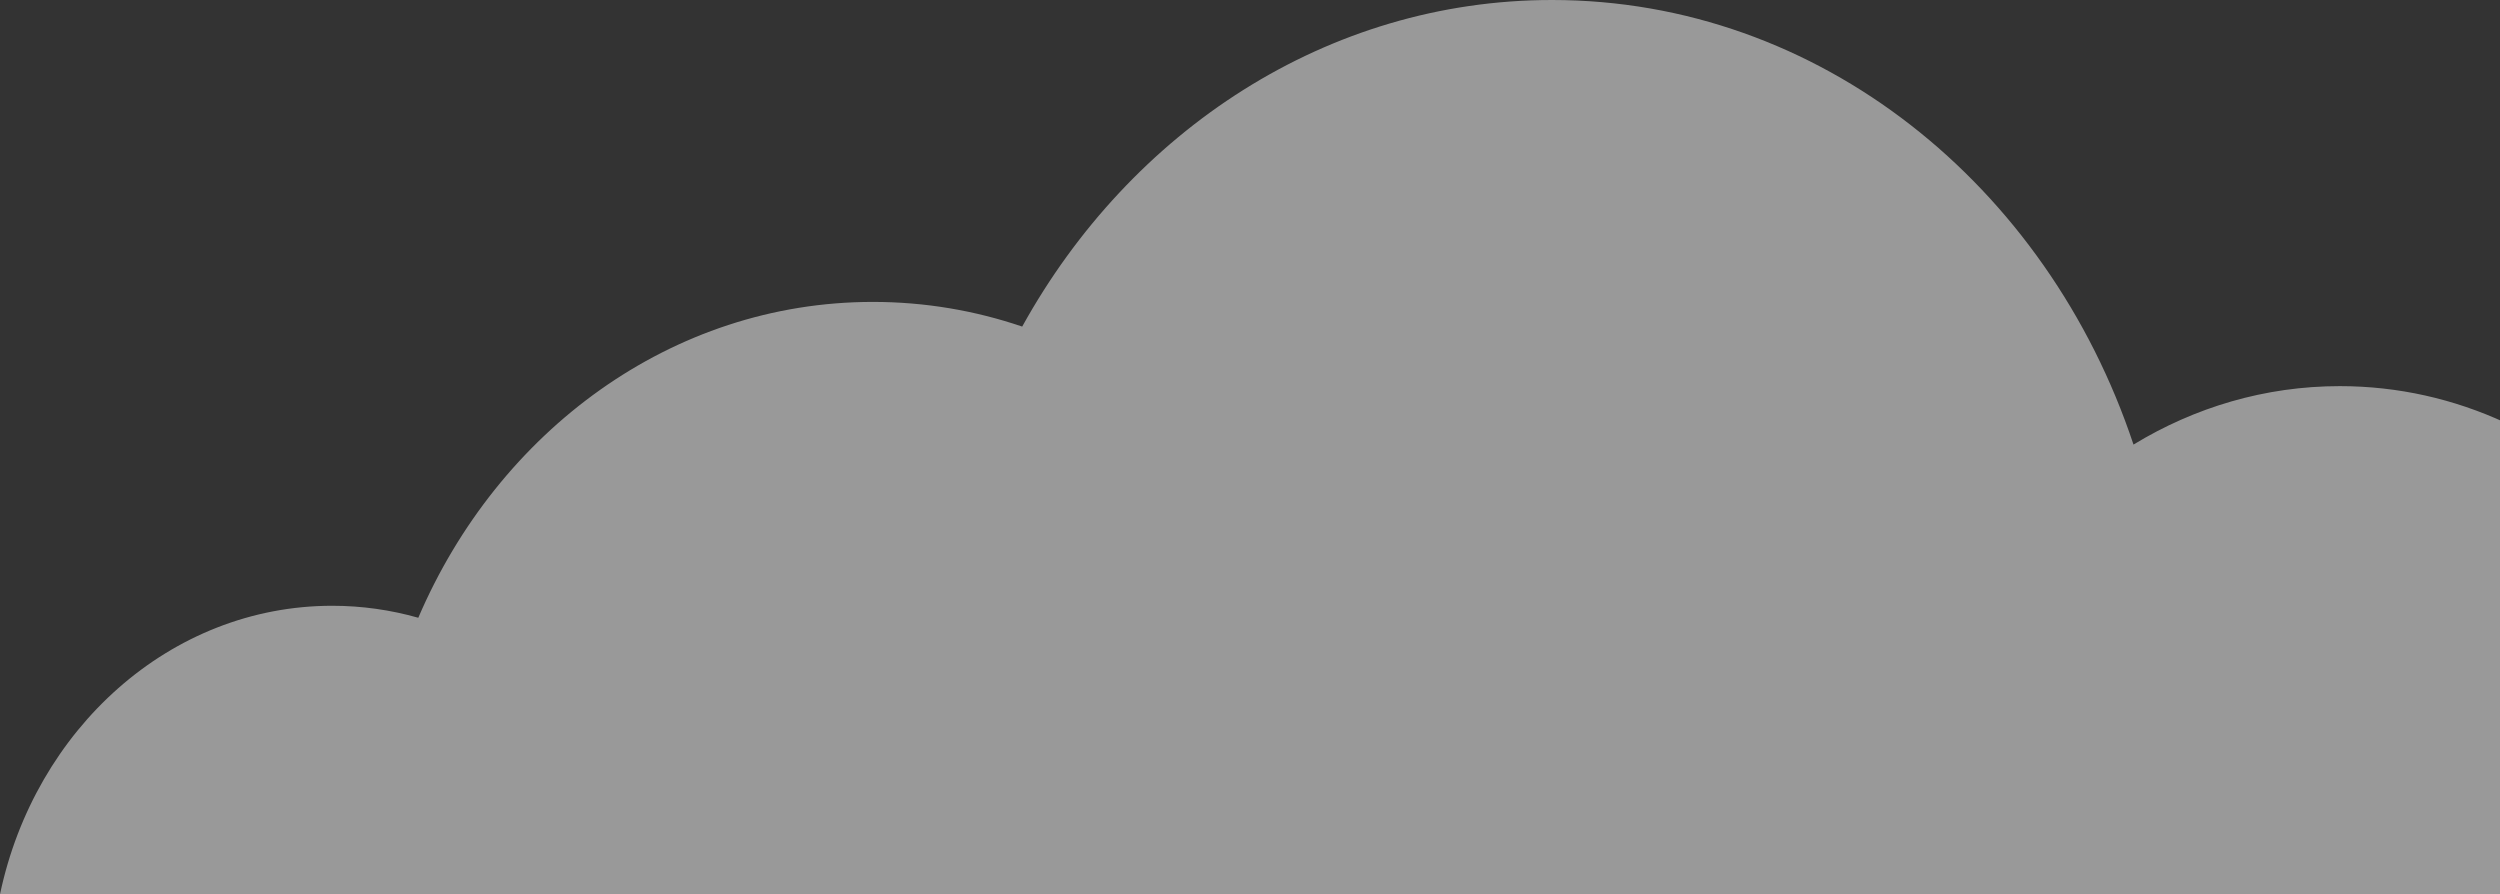 <svg width="123" height="44" viewBox="0 0 123 44" fill="none" xmlns="http://www.w3.org/2000/svg">
<rect x="0" y="0" width="123" height="44" fill="#333333" stroke="none"/>
<path id="Vector" opacity="0.5" d="M0 44C1.711 35.87 8.377 29.804 16.346 29.804C17.808 29.804 19.227 30.01 20.58 30.394C24.512 21.214 33.048 14.854 42.945 14.854C45.504 14.854 47.971 15.279 50.292 16.068C55.62 6.439 65.3 0 76.359 0C89.516 0 100.721 9.114 104.968 21.873C107.974 20.044 111.433 18.998 115.119 18.998C126.651 18.998 136 29.201 136 41.788C136 42.535 135.965 43.272 135.901 44H0V44Z" fill="white"/>
</svg>
